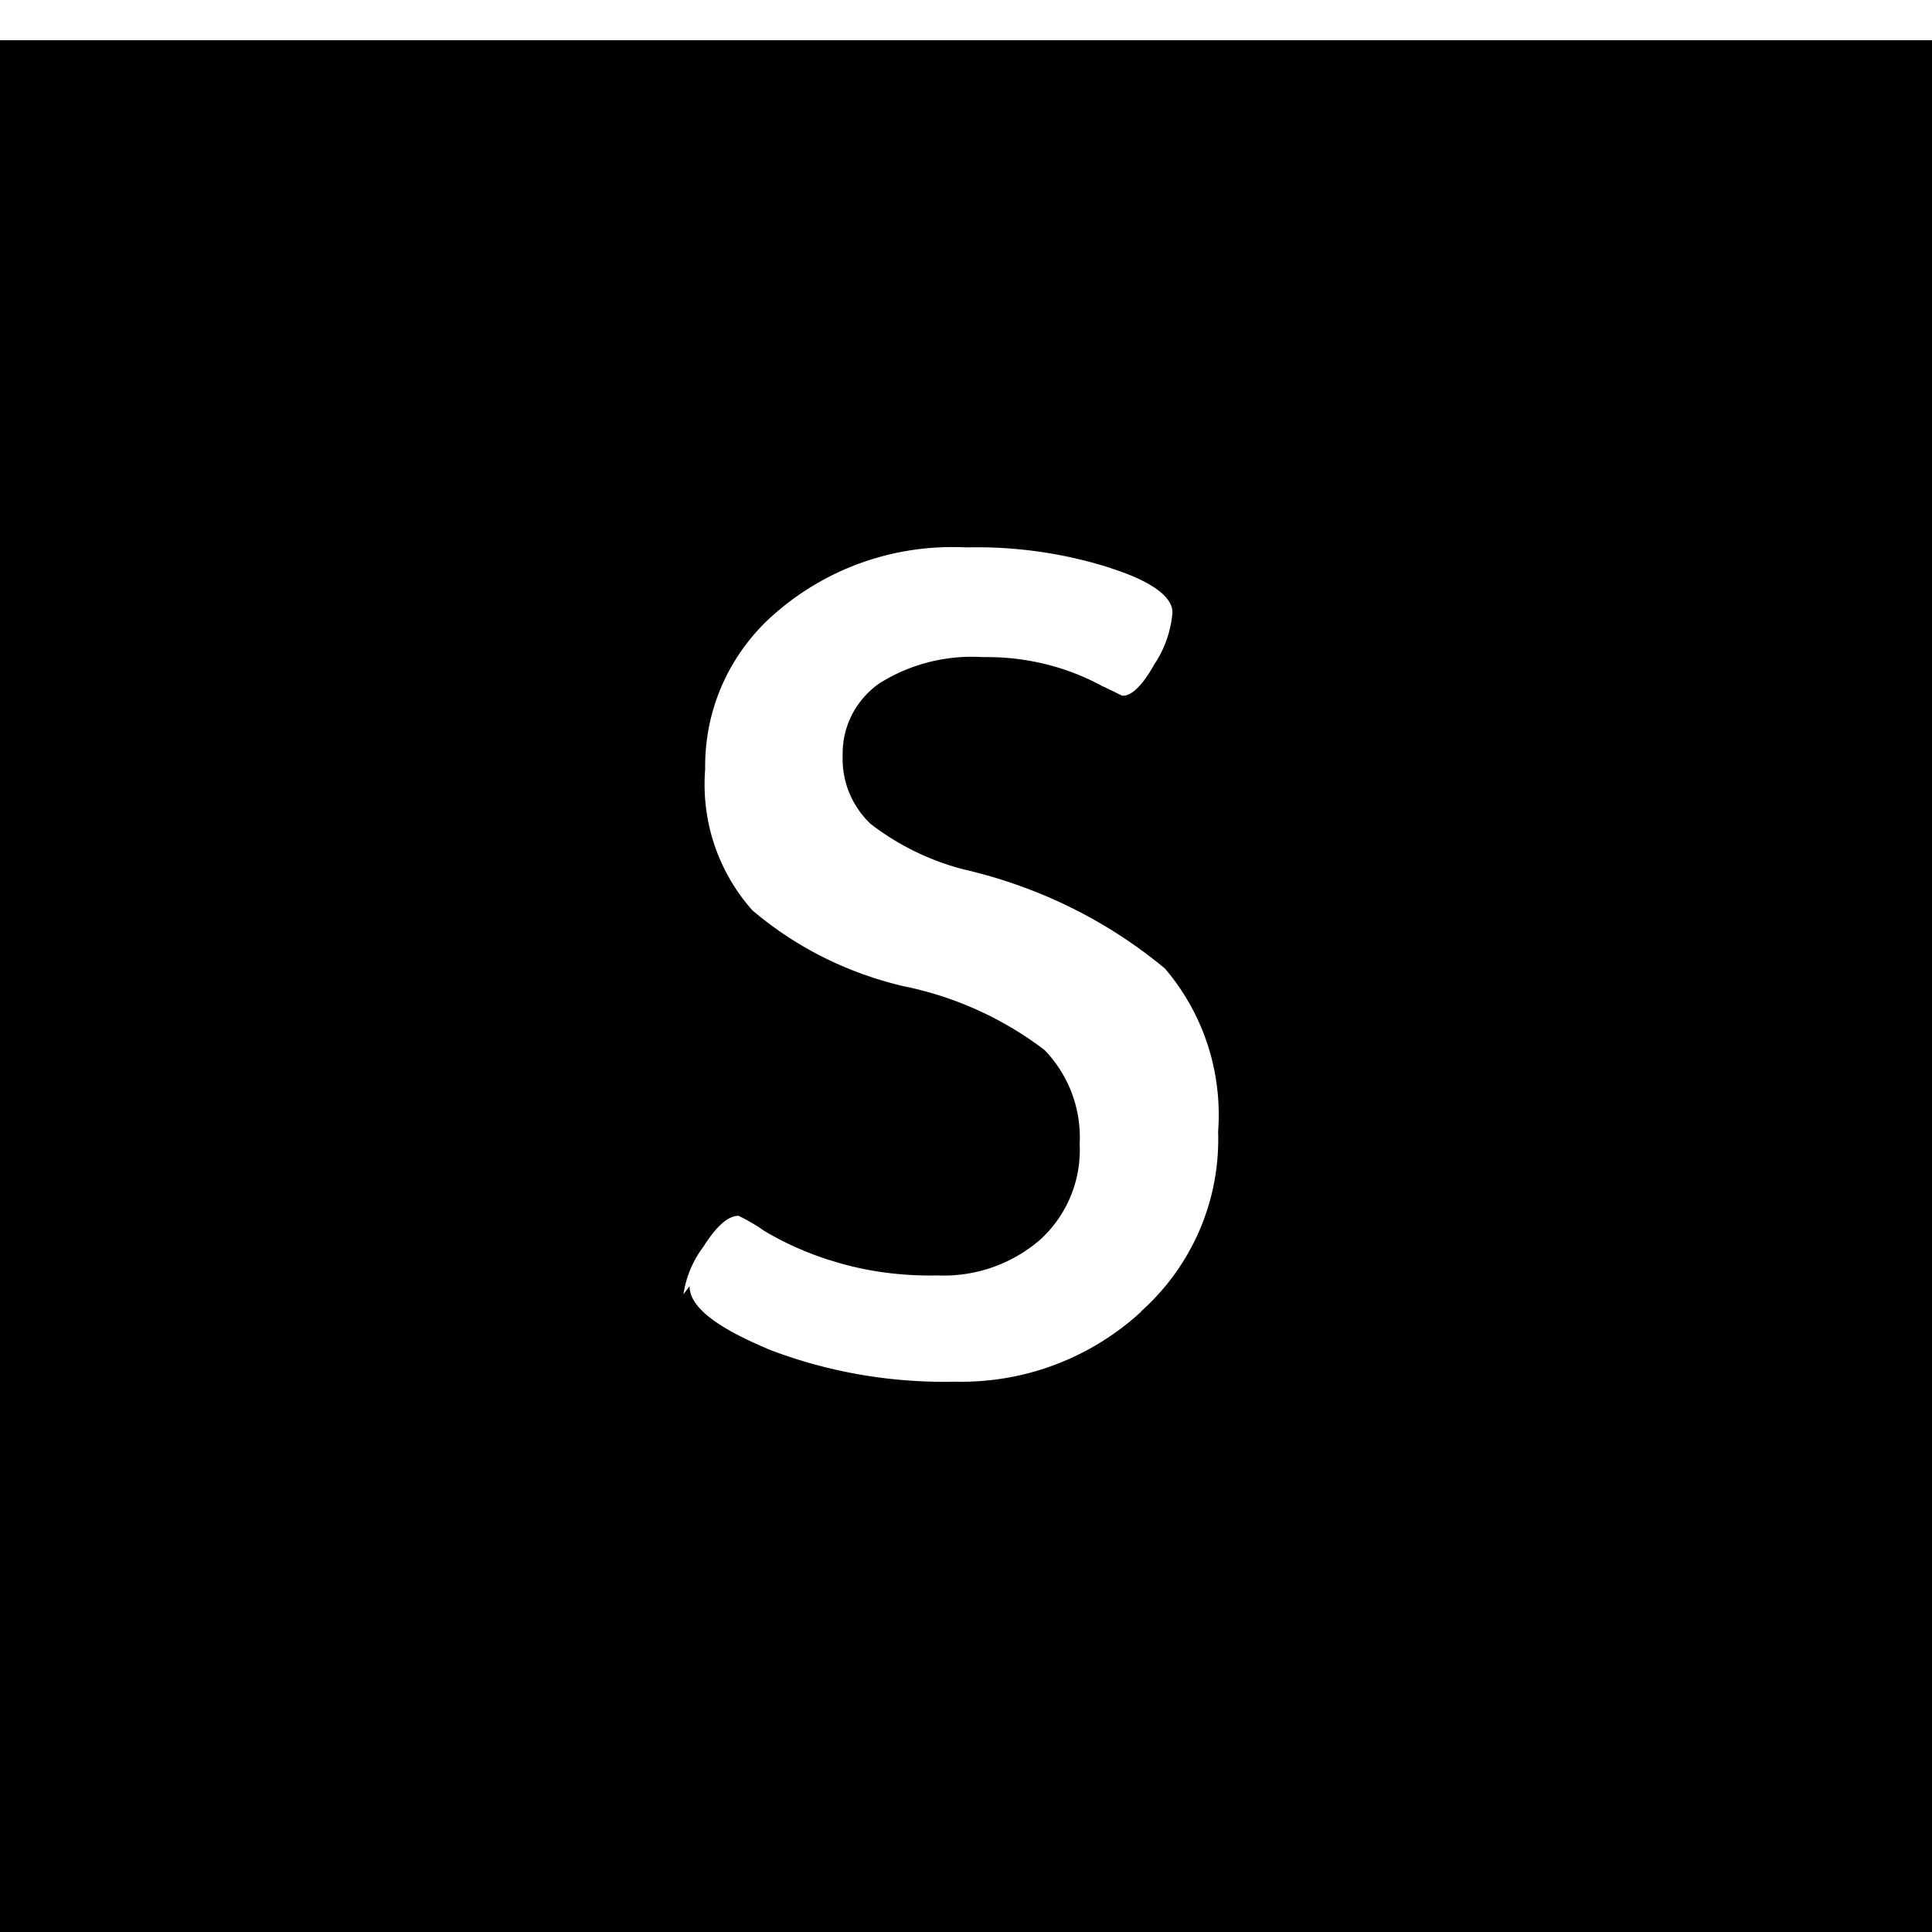 <svg width="64" height="64" viewBox="0 0 1024 1024" xmlns="http://www.w3.org/2000/svg"><path d="M0 21.333v1024h1024v-1024zM604.843 695.21c-25.042 23.034-58.597 37.154-95.45 37.154-1.094 0-2.184-.012-3.272-.037l.162.003c-1.693.04-3.687.062-5.687.062-33.617 0-65.743-6.381-95.234-17.997l1.763.612c-27.563-11.52-41.643-22.4-41.643-33.28l-3.243 4.267c1.434-9.521 5.125-17.986 10.51-25.097l-.099.137q10.453-16.64 18.773-16.64c5.157 2.495 9.547 5.108 13.69 8.048l-.292-.197c10.239 6.159 22.06 11.543 34.504 15.537l1.208.335c15.656 5.034 33.666 7.935 52.355 7.935 1.349 0 2.695-.015 4.037-.045l-.2.004c1.006.046 2.186.072 3.372.072 19.531 0 37.396-7.132 51.132-18.933l-.104.088c13.037-11.834 21.19-28.847 21.19-47.764a66.13 66.13 0 00-.076-3.157l.006.148c.061-1.064.095-2.309.095-3.563 0-18.013-7.128-34.361-18.717-46.378l.019.02c-20.877-15.959-45.849-27.712-73.03-33.491l-1.21-.215c-31.157-7.277-58.311-21.335-80.908-40.585l.268.222c-15.72-17.681-25.323-41.105-25.323-66.771 0-2.824.116-5.621.344-8.386l-.024.363a108.96 108.96 0 01-.012-1.582c0-32.919 14.864-62.365 38.247-81.995l.165-.135c24.8-21.149 57.223-34.015 92.651-34.015 2.529 0 5.042.066 7.538.195l-.349-.014c1.703-.045 3.707-.07 5.718-.07 25.161 0 49.391 3.99 72.09 11.371l-1.648-.463c22.357 7.04 33.28 15.36 33.28 23.68-.913 10.337-4.386 19.711-9.774 27.684l.132-.207c-6.4 11.52-12.16 16.64-16.64 16.64-.725 0-3.84-1.92-10.965-5.12-17.66-9.684-38.694-15.38-61.059-15.38-.794 0-1.586.007-2.377.021l.119-.002a89.099 89.099 0 00-5.769-.181c-18.275 0-35.309 5.314-49.641 14.482l.37-.221c-11.679 8.299-19.206 21.777-19.206 37.014 0 .262.002.524.007.786l-.001-.039c-.026.59-.041 1.281-.041 1.977 0 13.54 5.641 25.762 14.701 34.444l.017.016c14.103 10.949 30.799 19.334 48.96 24.106l.96.214c40.955 9.598 76.695 27.855 106.653 52.815l-.413-.335c17.711 20.755 28.487 47.896 28.487 77.553 0 3.113-.119 6.199-.352 9.253l.025-.406a119.1 119.1 0 01.063 3.939c0 36.268-15.767 68.854-40.821 91.276l-.117.103z"/></svg>